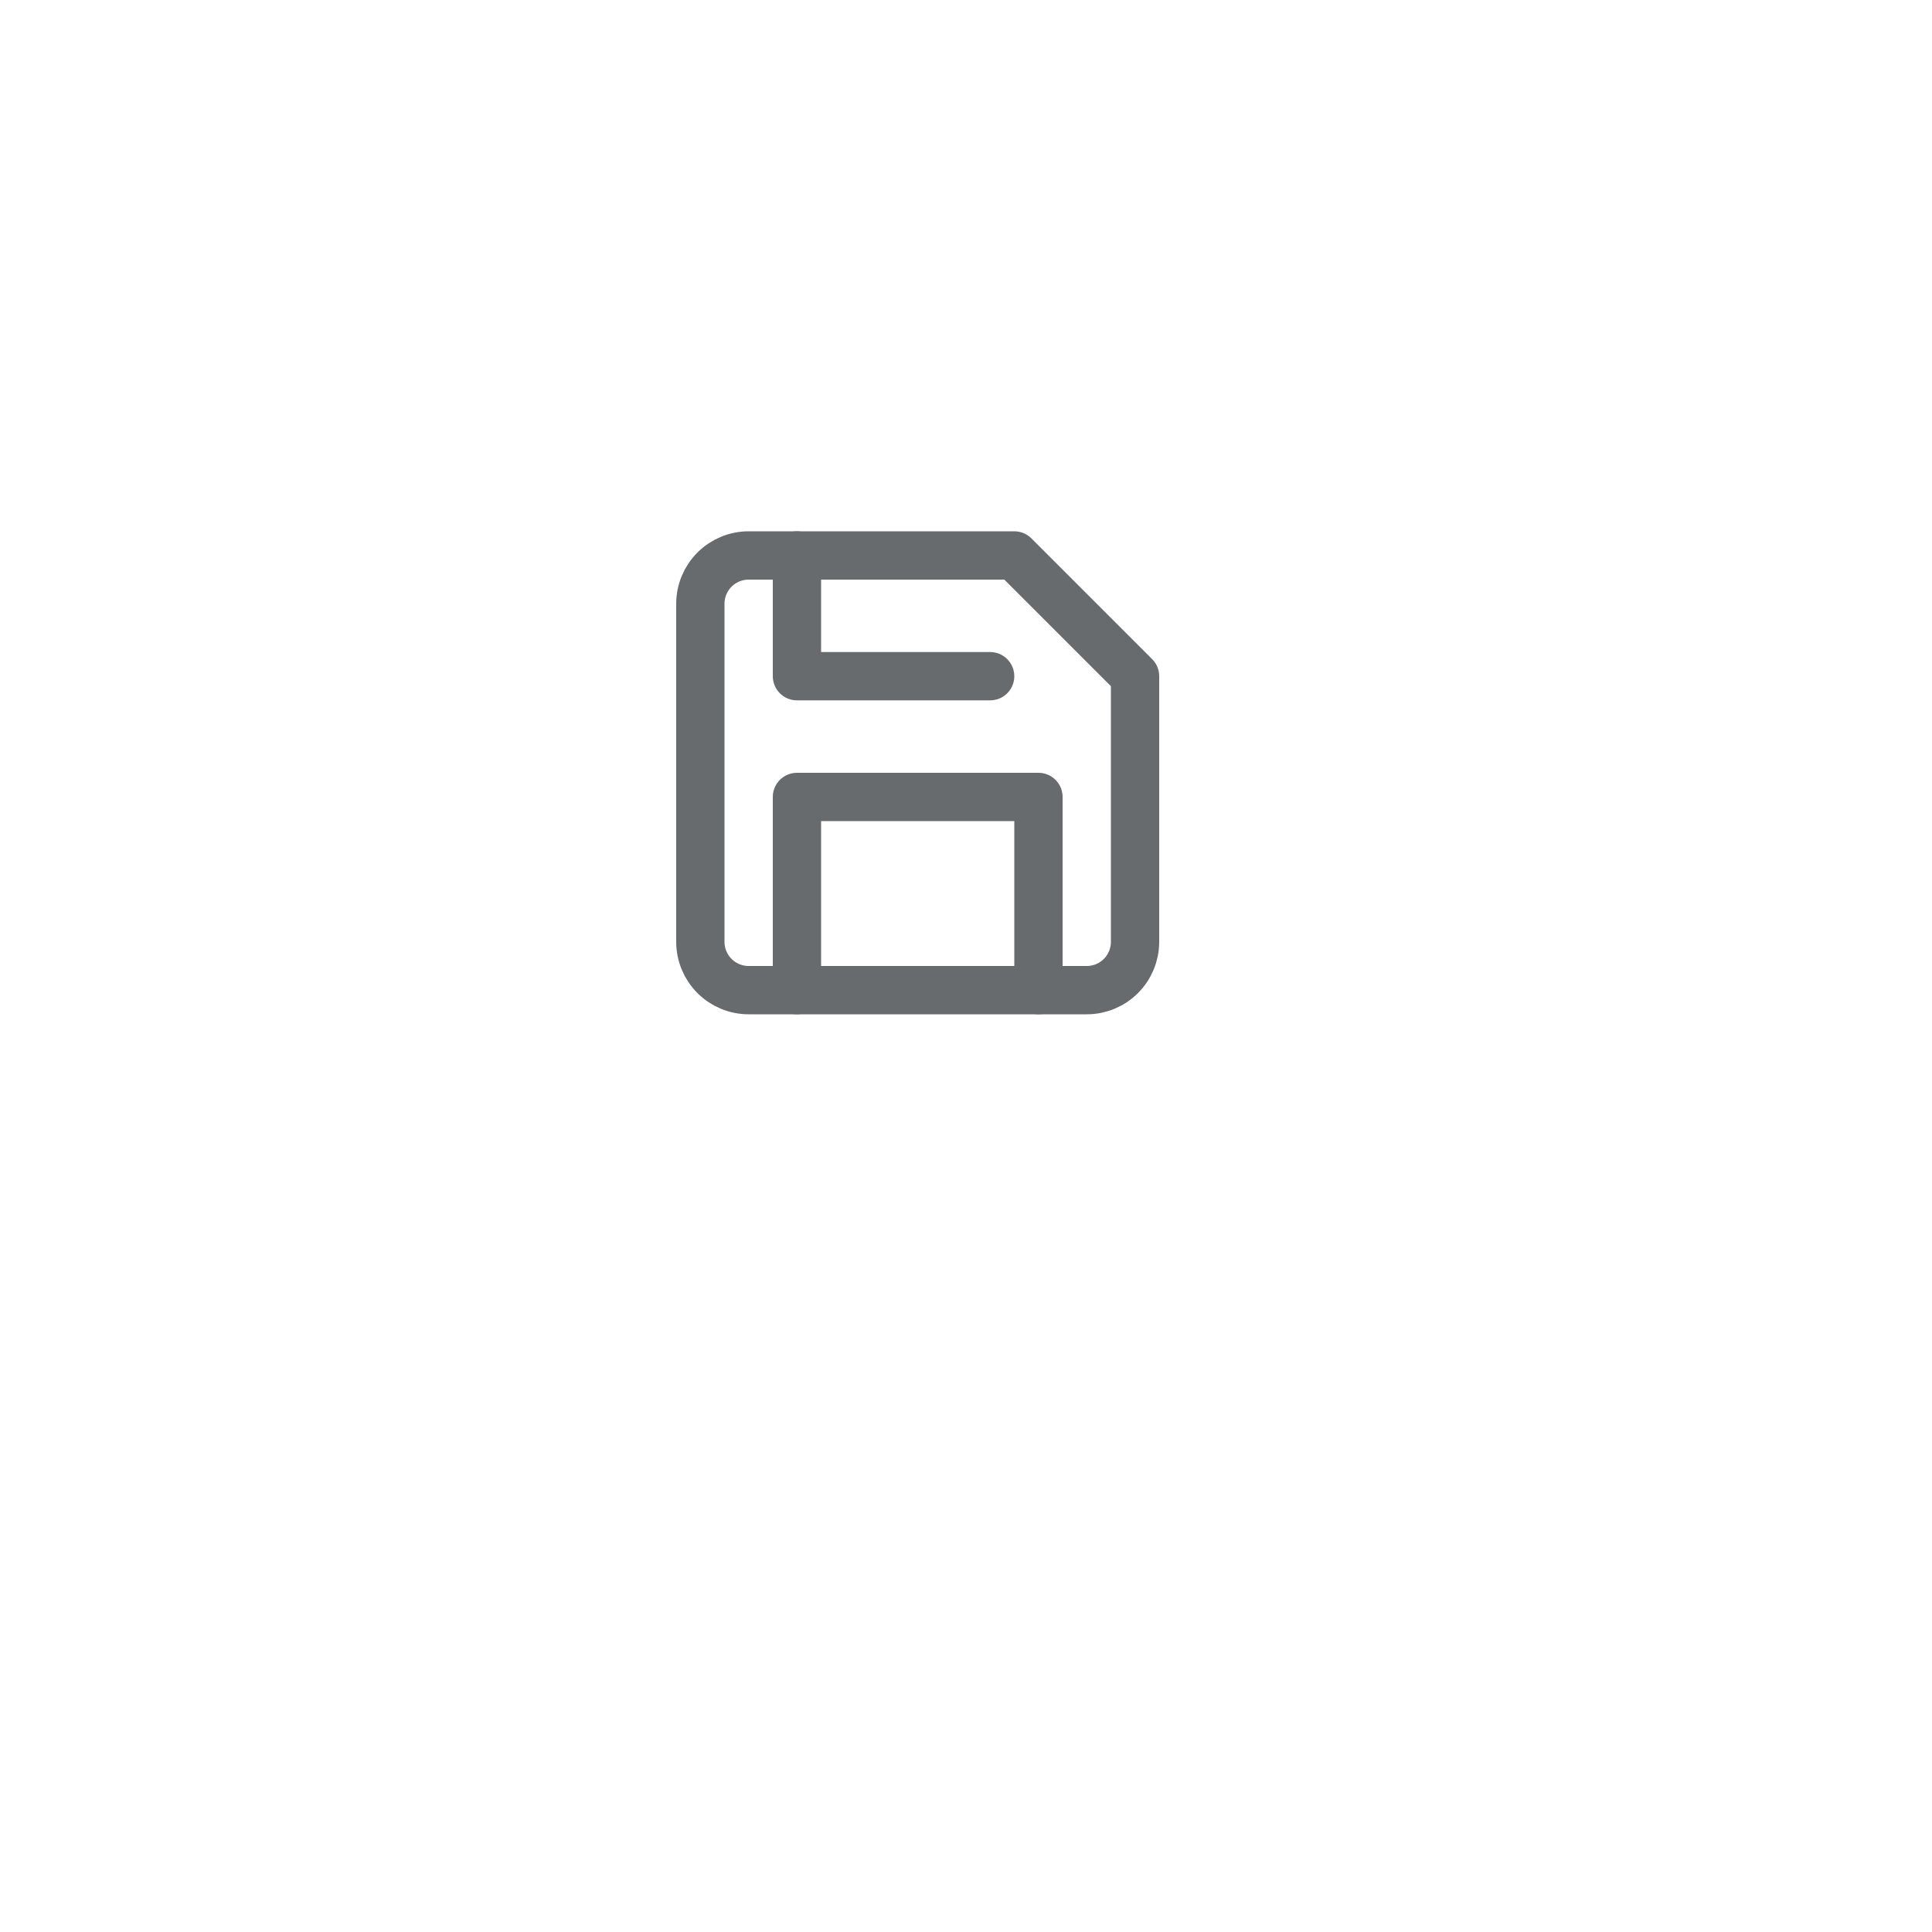 <svg width="80" height="80" viewBox="0 0 80 80" fill="none" xmlns="http://www.w3.org/2000/svg">
<g filter="url(#filter0_d)">
<rect x="14" y="8" width="48" height="48" rx="15" fill="white"/>
</g>
<path d="M45 41H31C30.47 41 29.961 40.789 29.586 40.414C29.211 40.039 29 39.53 29 39V25C29 24.47 29.211 23.961 29.586 23.586C29.961 23.211 30.47 23 31 23H42L47 28V39C47 39.53 46.789 40.039 46.414 40.414C46.039 40.789 45.53 41 45 41Z" stroke="#686B6E" stroke-width="2" stroke-linecap="round" stroke-linejoin="round"/>
<path d="M43 41V33H33V41" stroke="#686B6E" stroke-width="2" stroke-linecap="round" stroke-linejoin="round"/>
<path d="M33 23V28H41" stroke="#686B6E" stroke-width="2" stroke-linecap="round" stroke-linejoin="round"/>
<defs>
<filter id="filter0_d" x="0" y="0" width="80" height="80" filterUnits="userSpaceOnUse" color-interpolation-filters="sRGB">
<feFlood flood-opacity="0" result="BackgroundImageFix"/>
<feColorMatrix in="SourceAlpha" type="matrix" values="0 0 0 0 0 0 0 0 0 0 0 0 0 0 0 0 0 0 127 0"/>
<feOffset dx="2" dy="8"/>
<feGaussianBlur stdDeviation="8"/>
<feColorMatrix type="matrix" values="0 0 0 0 0.239 0 0 0 0 0.243 0 0 0 0 0.259 0 0 0 0.105 0"/>
<feBlend mode="normal" in2="BackgroundImageFix" result="effect1_dropShadow"/>
<feBlend mode="normal" in="SourceGraphic" in2="effect1_dropShadow" result="shape"/>
</filter>
</defs>
</svg>
